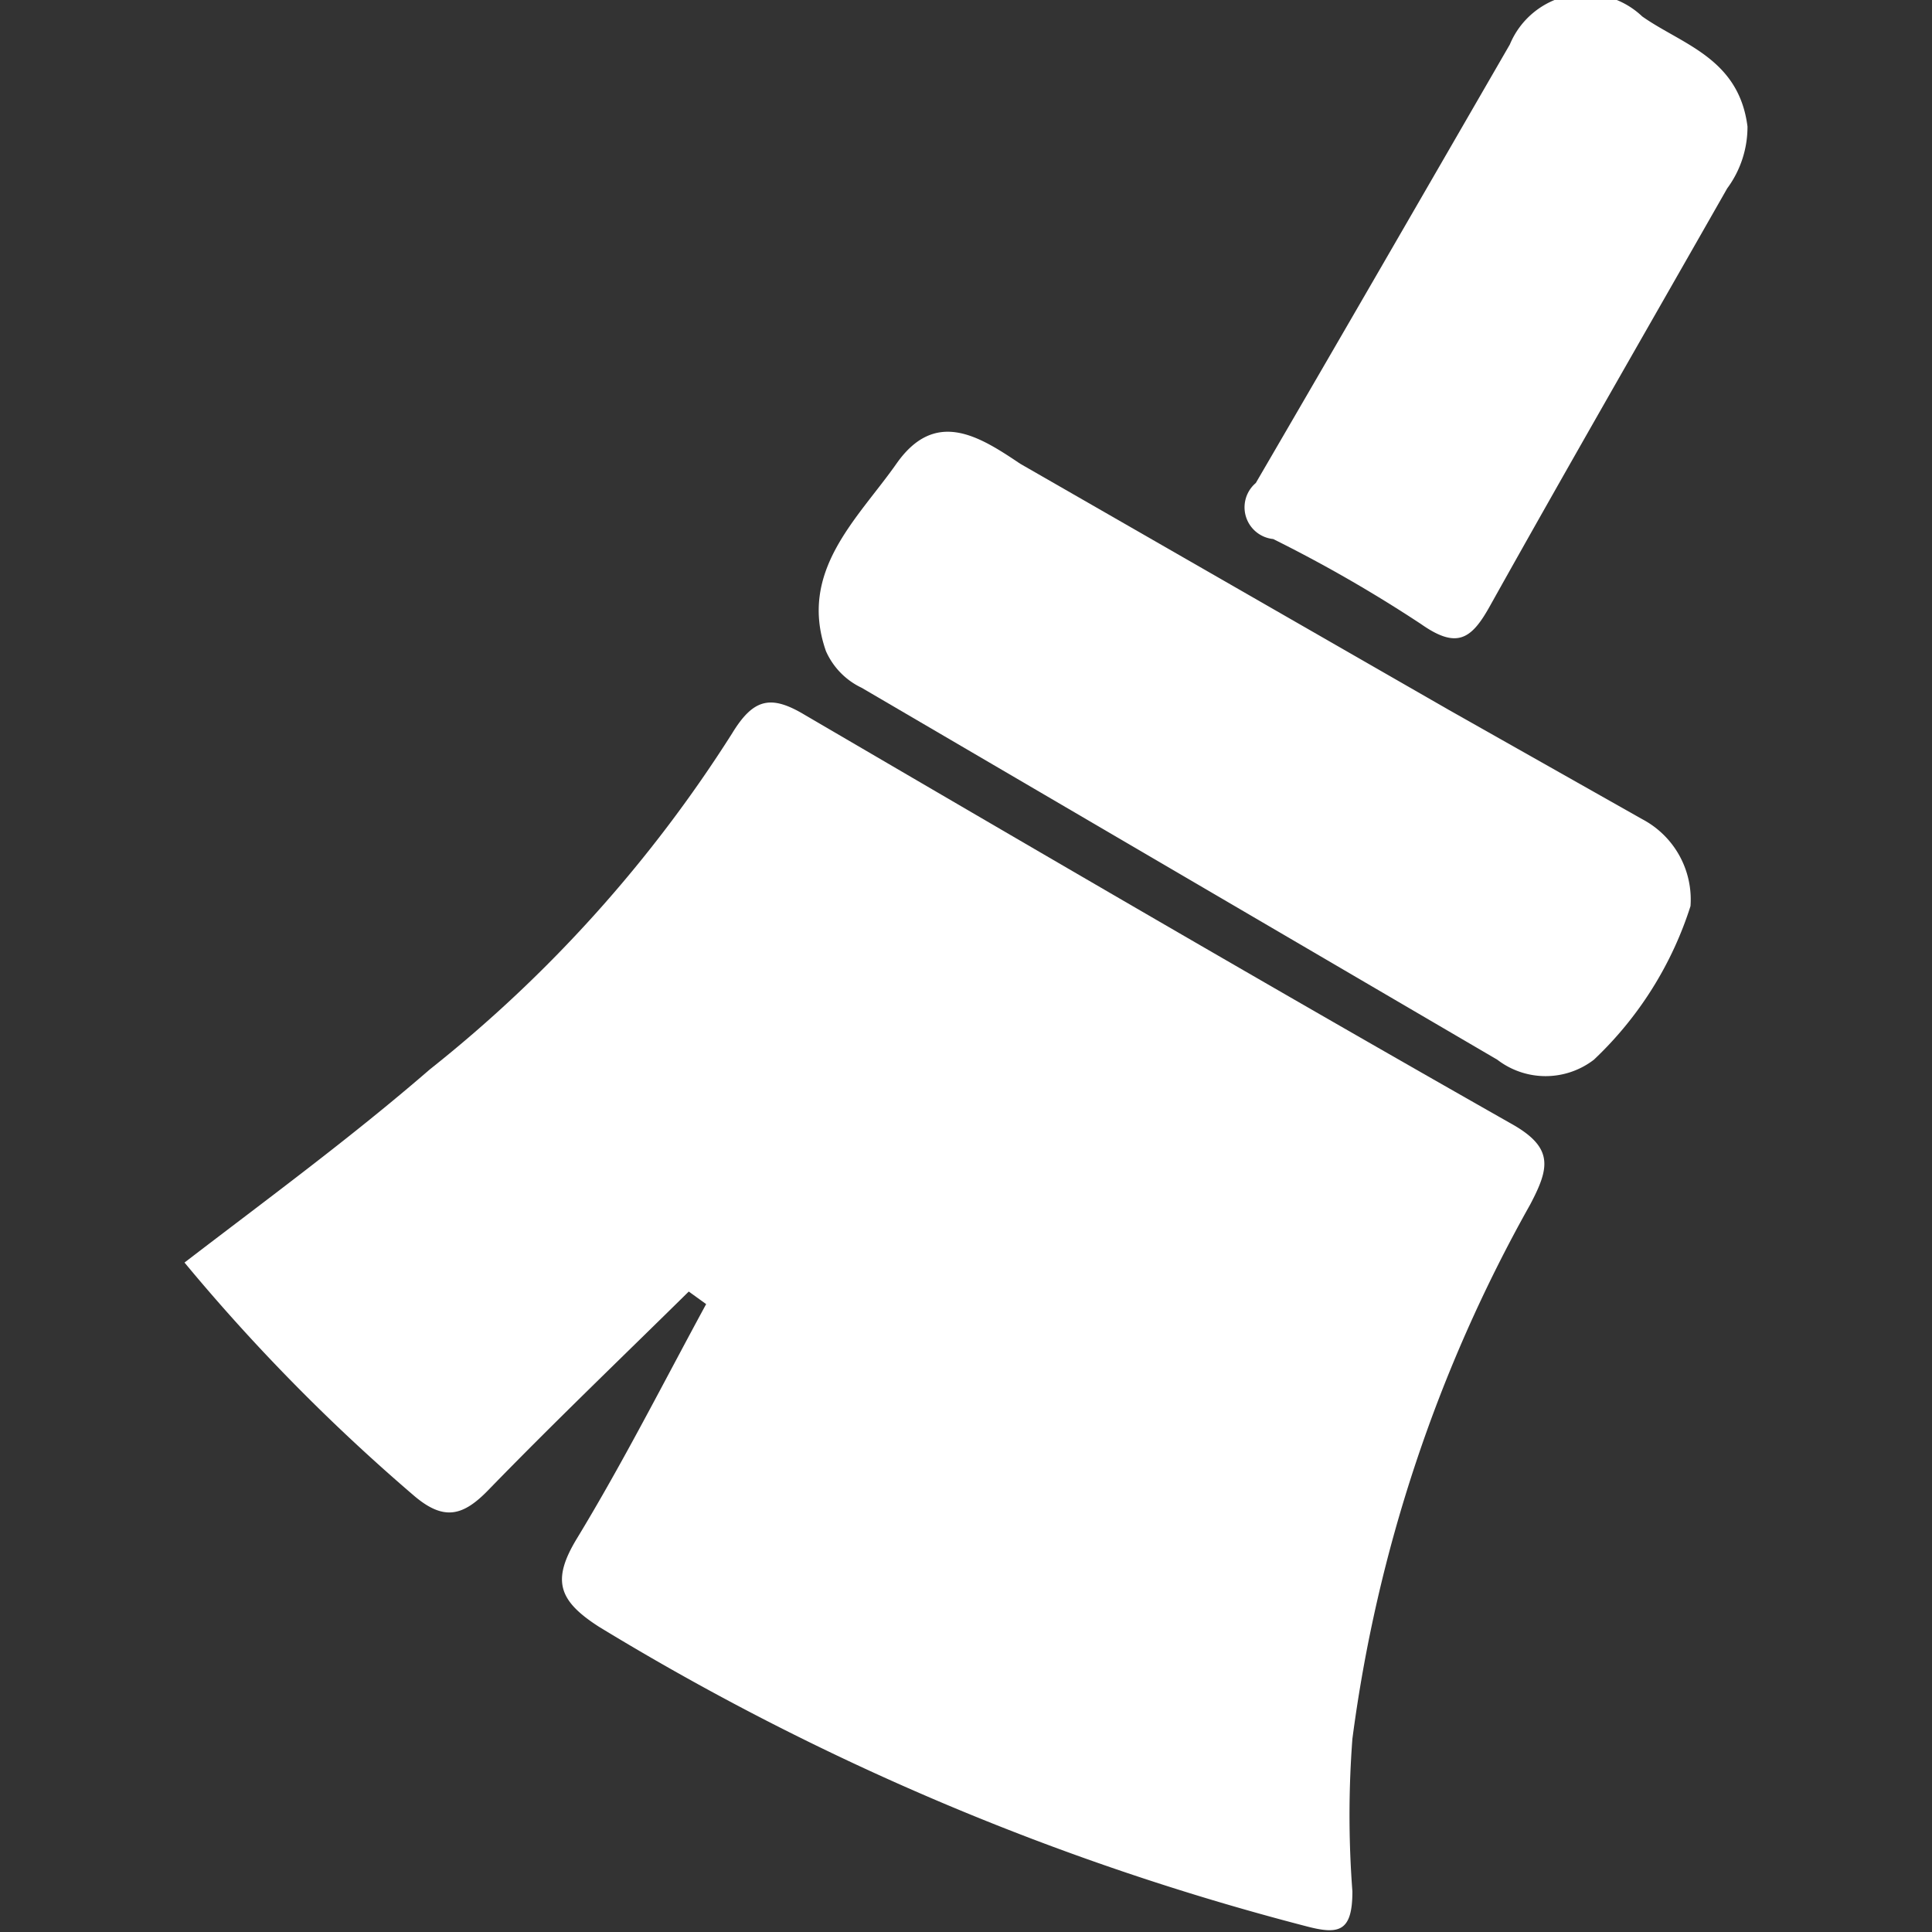 <svg xmlns="http://www.w3.org/2000/svg" viewBox="0 0 20 20"><rect x="0" y="0" width="20" height="20" fill="#333333" stroke="none"/><defs><style>.cls-1{fill:none;}.cls-2{fill:#fff;}</style></defs><g id="Layer_2" data-name="Layer 2"><g id="Layer_1-2" data-name="Layer 1"><rect class="cls-1" width="20" height="20"/><path class="cls-2" d="M7.13,13.37c-.69.68-1.39,1.35-2.07,2.05-.27.28-.47.33-.79.05a19.84,19.84,0,0,1-2.36-2.4c.86-.66,1.72-1.29,2.54-2A14,14,0,0,0,7.58,7.59c.22-.36.4-.4.75-.19,2.43,1.42,4.86,2.84,7.31,4.23.45.25.4.46.2.84A15.36,15.36,0,0,0,14,18a10.43,10.43,0,0,0,0,1.58c0,.42-.14.45-.48.36a27.15,27.15,0,0,1-7.32-3.1c-.42-.27-.49-.48-.23-.91.48-.79.9-1.62,1.34-2.43Z"/><path class="cls-2" d="M17.5,9.38a3.75,3.75,0,0,1-1,1.59.82.82,0,0,1-1,0L8.92,7.12a.76.76,0,0,1-.37-.38c-.29-.83.33-1.37.73-1.94s.85-.29,1.28,0L15,7.35,17,8.48A.94.94,0,0,1,17.5,9.38Z"/><path class="cls-2" d="M18.09,1.31a1.07,1.07,0,0,1-.21.64c-.82,1.44-1.65,2.88-2.46,4.33-.19.34-.34.44-.71.18a14.45,14.45,0,0,0-1.53-.88A.33.33,0,0,1,13,5c.88-1.51,1.74-3,2.63-4.54A.85.85,0,0,1,17,.17C17.41.46,18,.6,18.09,1.31Z"/></g></g></svg>